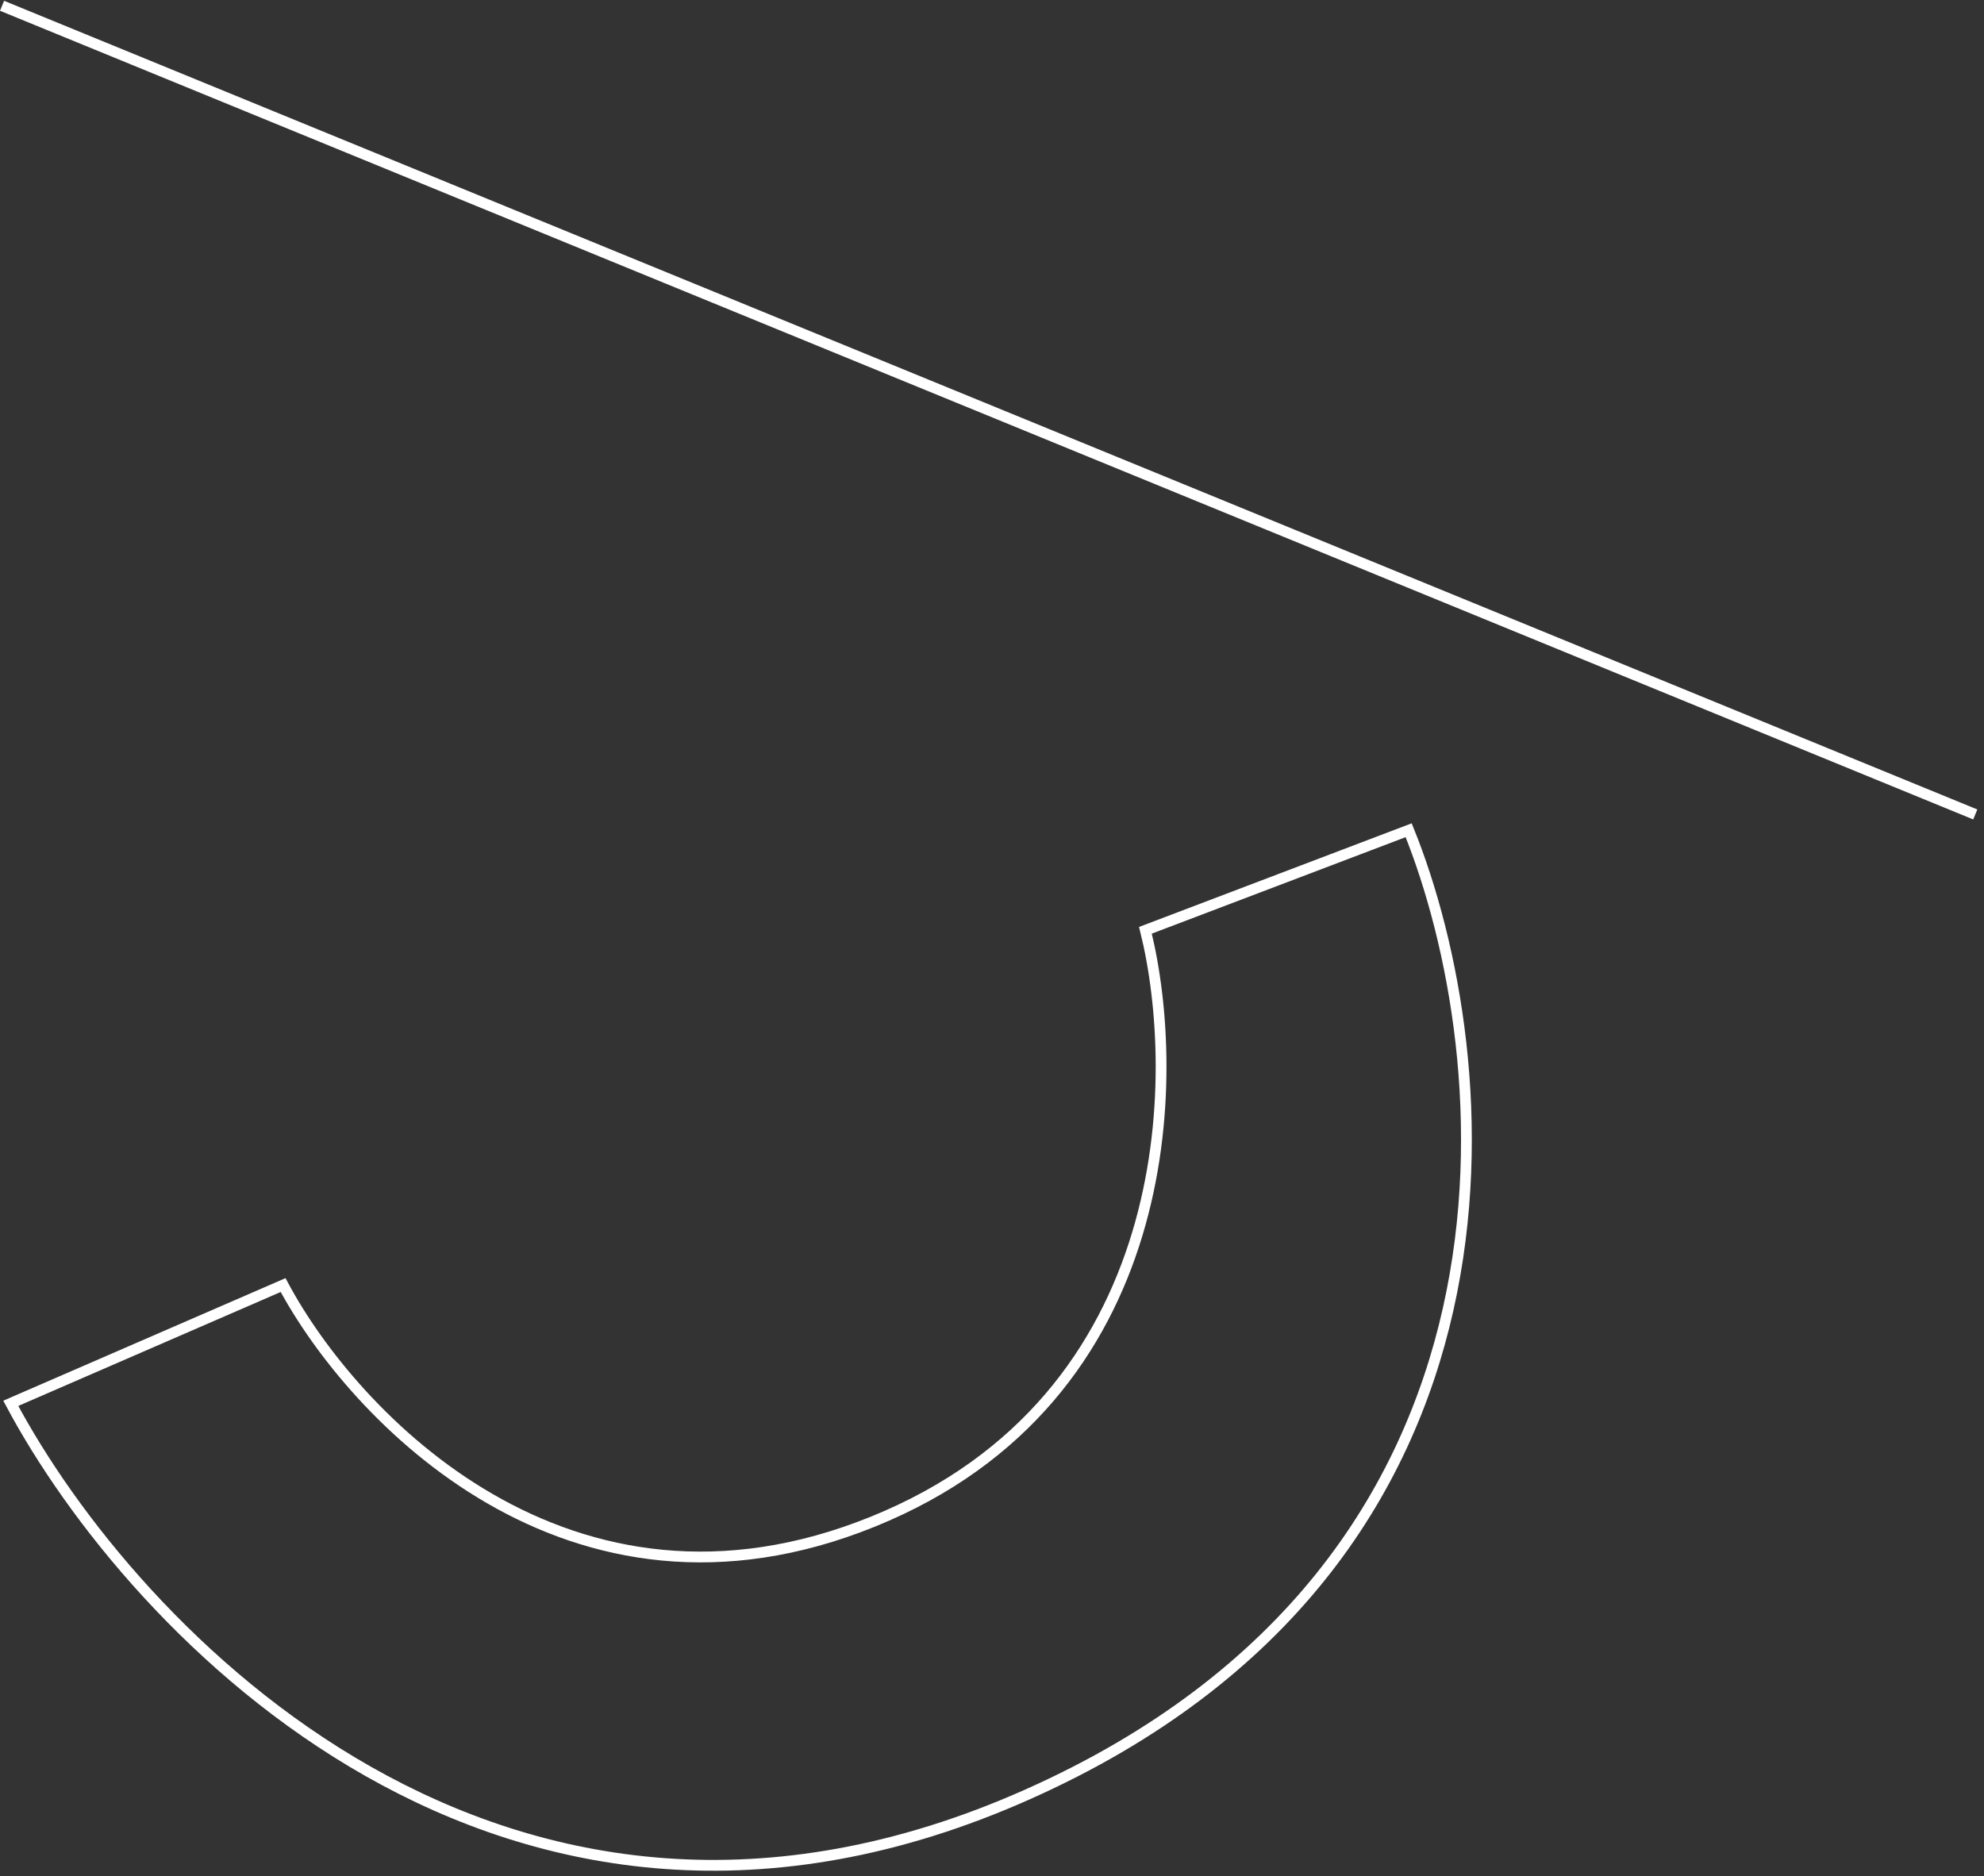 <svg xmlns="http://www.w3.org/2000/svg" viewBox="0 0 184 174"><rect x="0" y="0" width="184" height="174" fill="#333333" stroke="none"/><svg width="184" height="76" viewBox="0 0 184 76" fill="none" y="0">
<line x1="0.19" y1="0.537" x2="183.19" y2="75.537" stroke="white"/>
</svg><svg width="137" height="98" viewBox="0 0 137 98" fill="none" y="76">
<path d="M80.974 65.119C52.688 76.593 32.709 55.276 26.255 43.184L1 54.151C12.224 75.243 46.796 112.027 95.285 90.429C143.775 68.831 139.061 21.811 130.642 1L106.229 10.28C109.596 23.779 109.26 53.645 80.974 65.119Z" stroke="white"/>
</svg></svg>